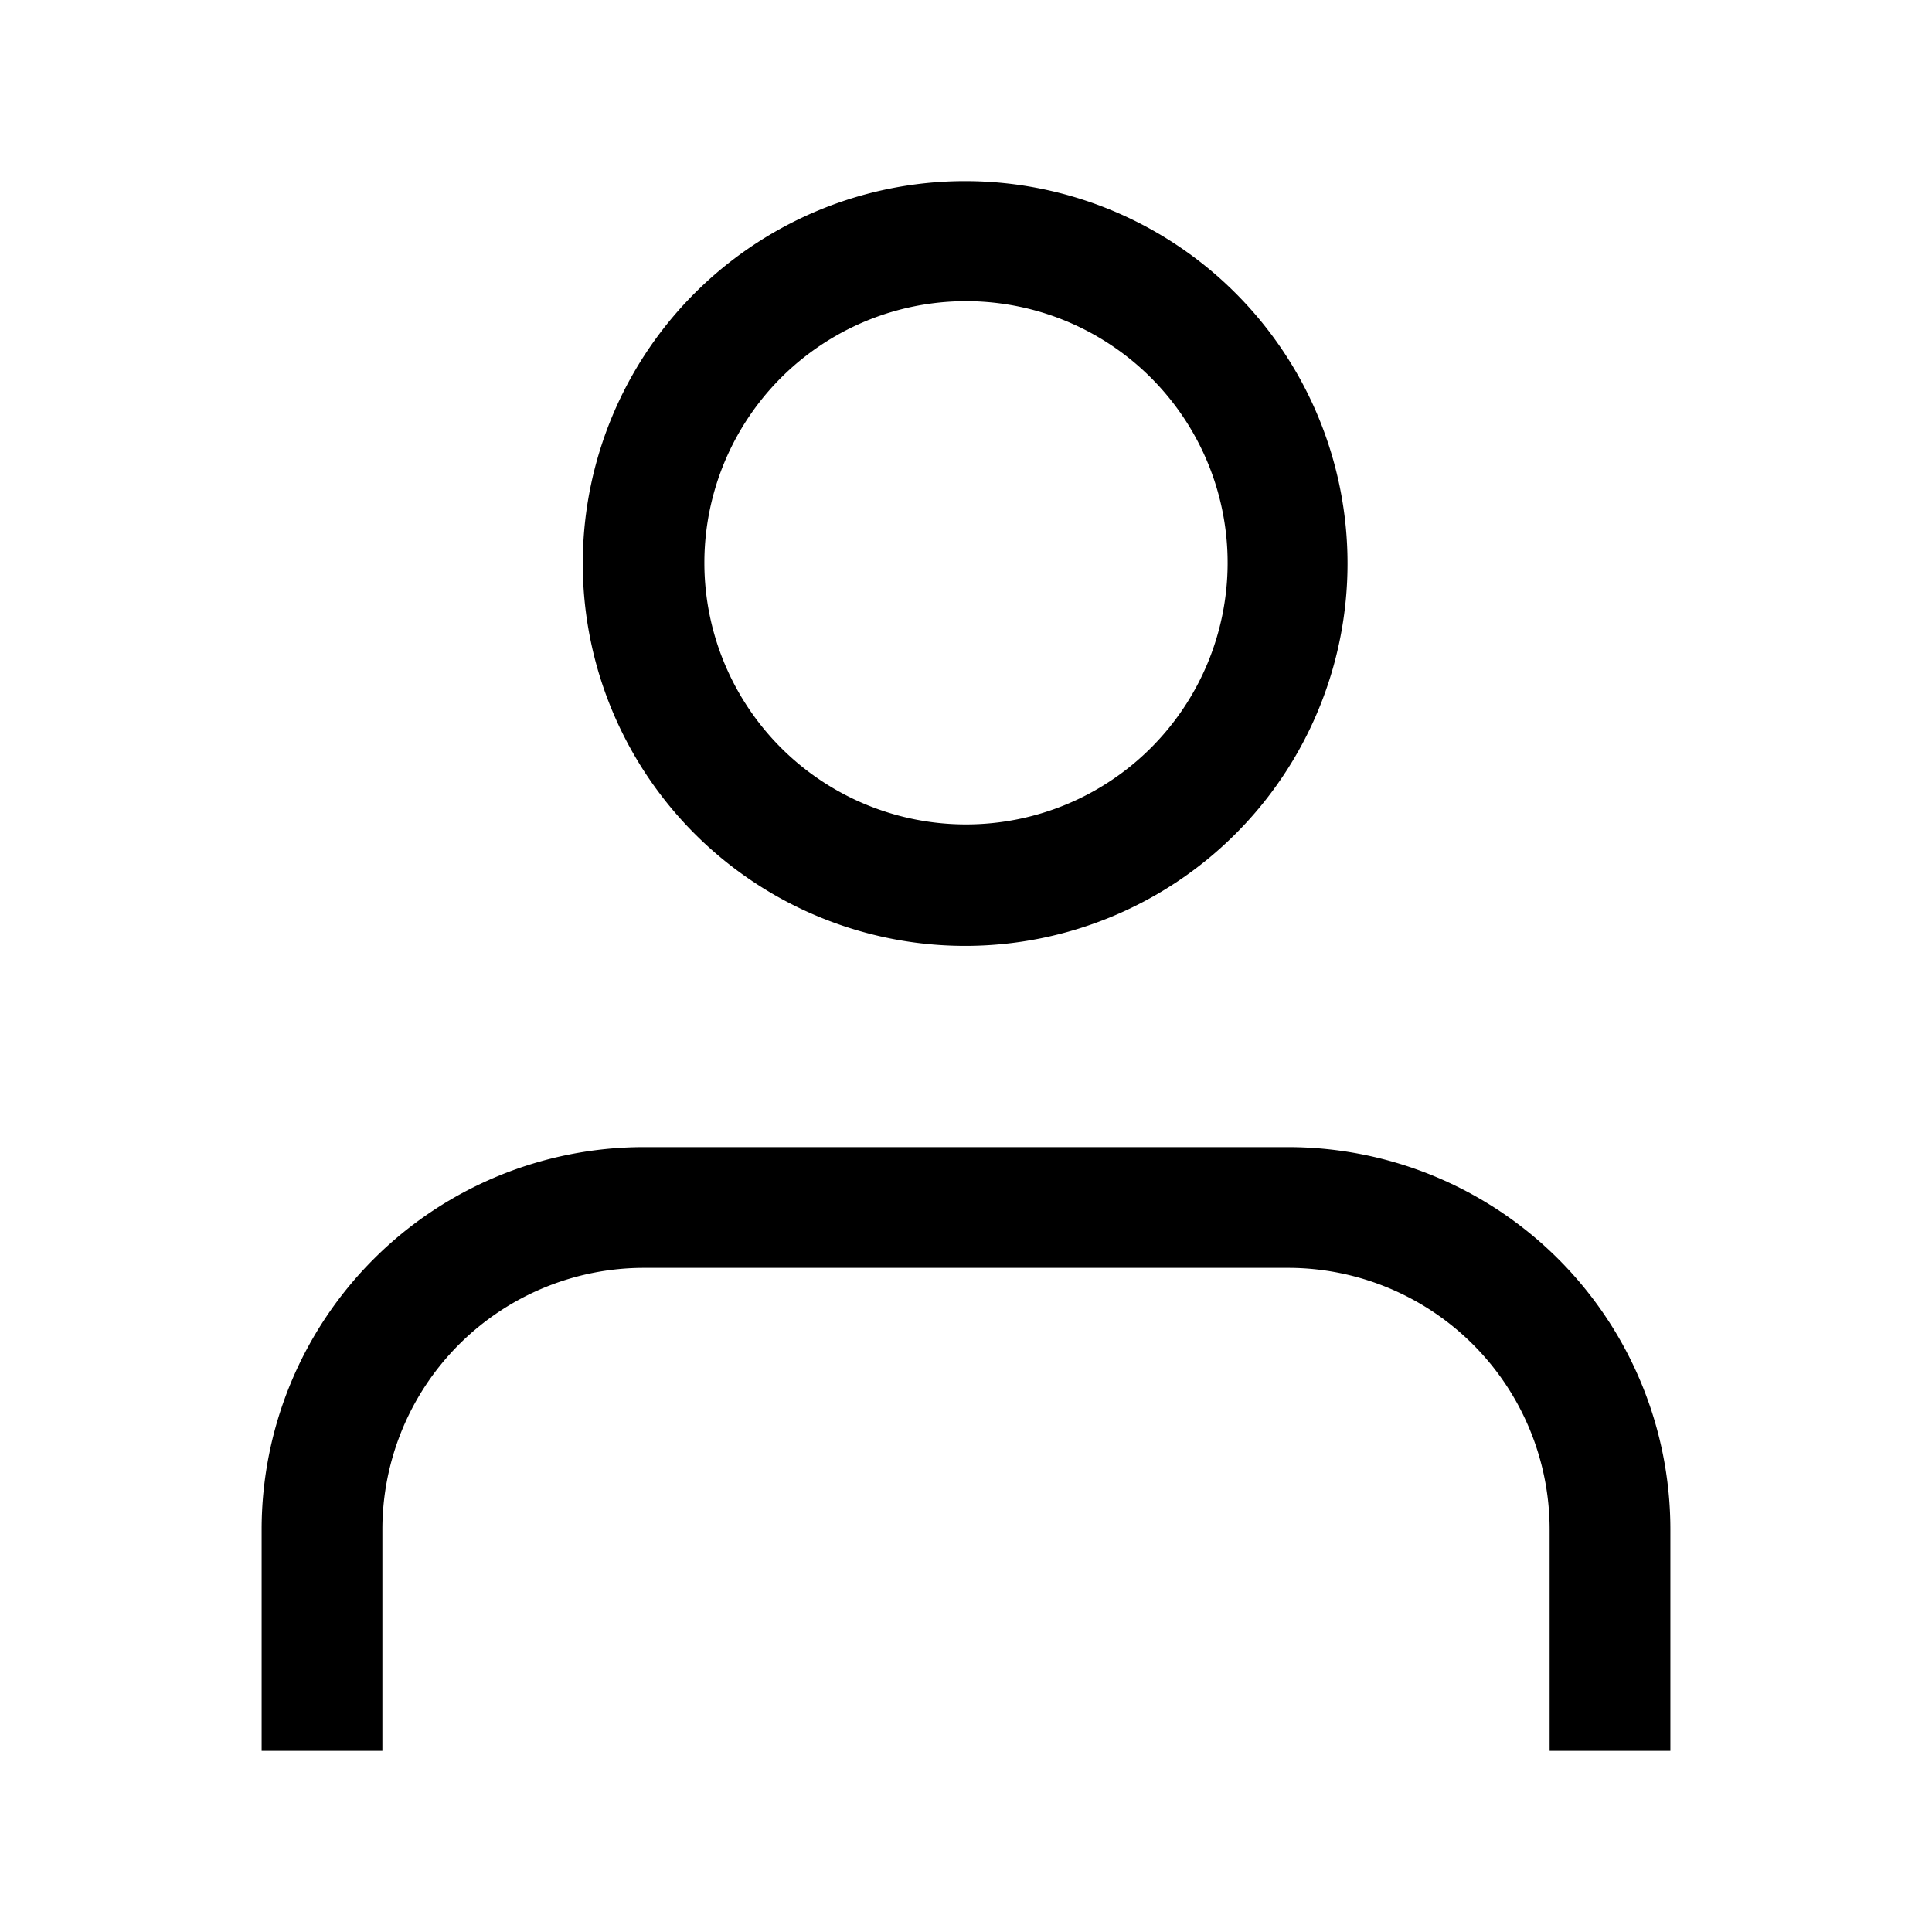 <?xml version="1.0" standalone="no"?><!DOCTYPE svg PUBLIC "-//W3C//DTD SVG 1.1//EN" "http://www.w3.org/Graphics/SVG/1.1/DTD/svg11.dtd"><svg t="1686491149348" class="icon" viewBox="0 0 1024 1024" version="1.1" xmlns="http://www.w3.org/2000/svg" p-id="1350" data-darkreader-inline-fill="" xmlns:xlink="http://www.w3.org/1999/xlink" width="200" height="200"><path d="M373.333 298.667a138.667 138.667 0 1 1 277.333 0 138.667 138.667 0 0 1-277.333 0zM512 96a202.667 202.667 0 1 0 0 405.333 202.667 202.667 0 0 0 0-405.333z m-170.667 512A202.667 202.667 0 0 0 138.667 810.667v117.333h64V810.667A138.667 138.667 0 0 1 341.333 672h341.333A138.667 138.667 0 0 1 821.333 810.667v117.333h64V810.667A202.667 202.667 0 0 0 682.667 608H341.333z" p-id="1351"></path></svg>